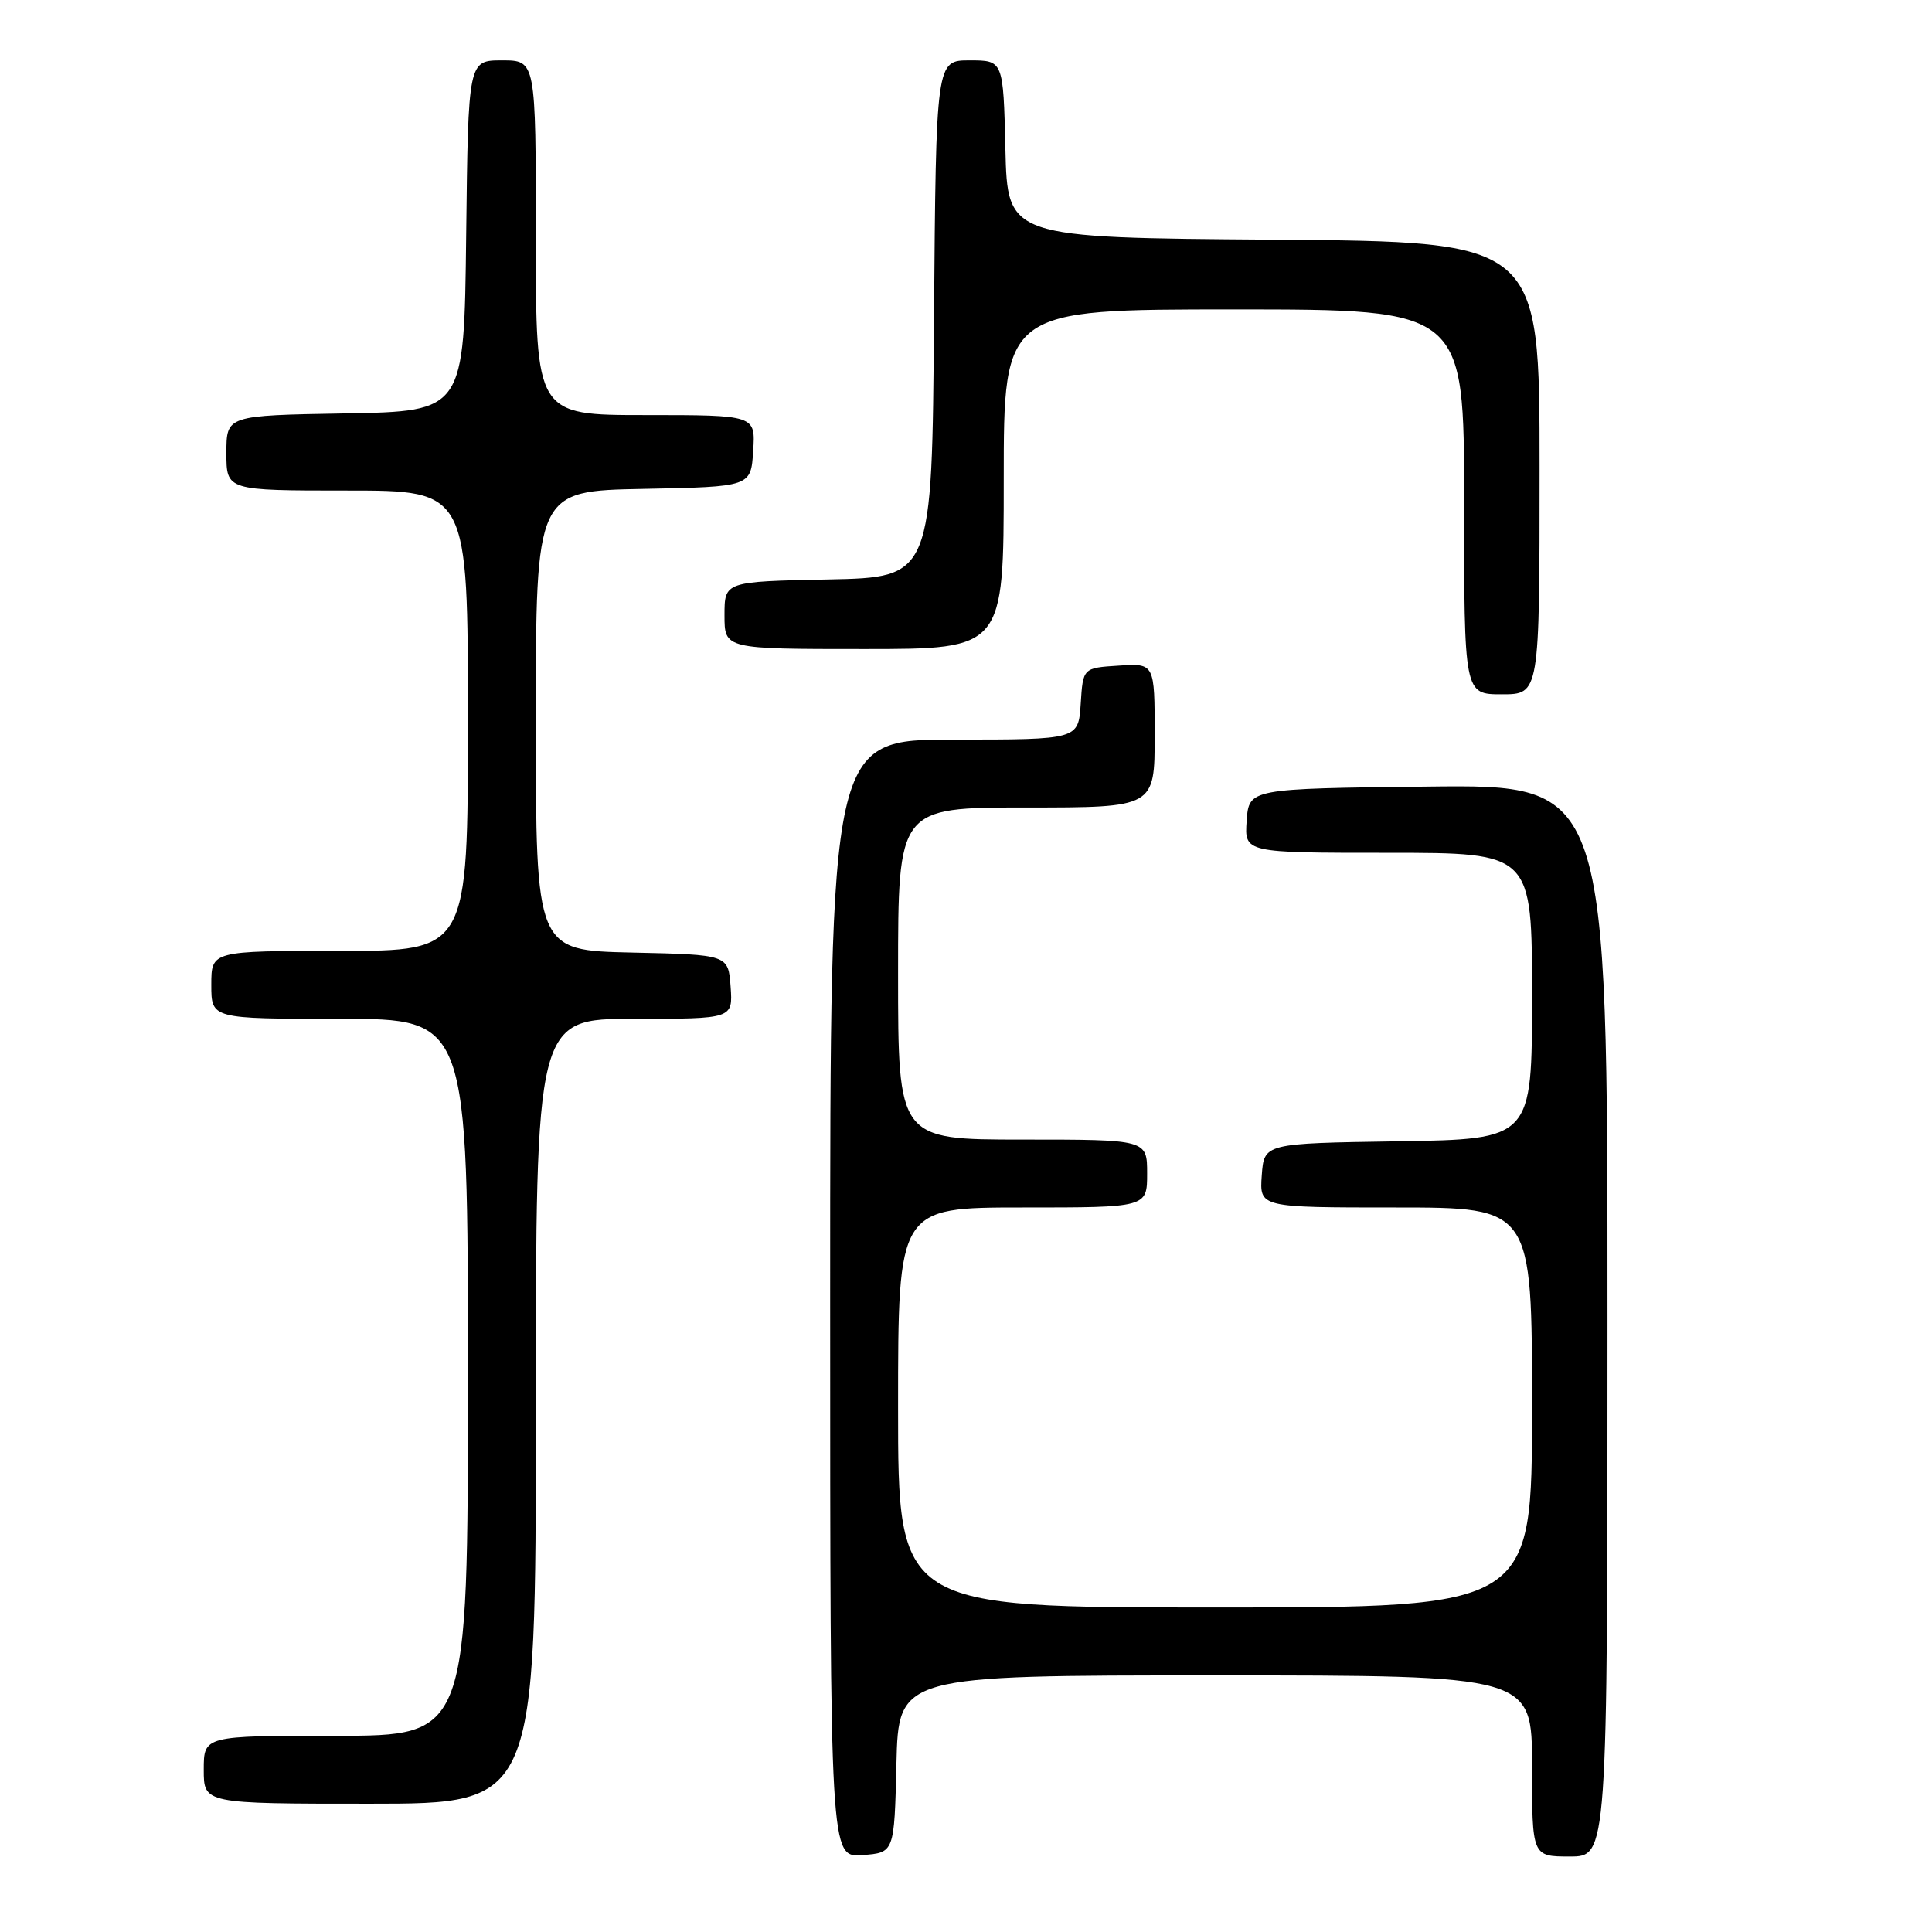 <?xml version="1.0" encoding="UTF-8" standalone="no"?>
<!DOCTYPE svg PUBLIC "-//W3C//DTD SVG 1.1//EN" "http://www.w3.org/Graphics/SVG/1.1/DTD/svg11.dtd" >
<svg xmlns="http://www.w3.org/2000/svg" xmlns:xlink="http://www.w3.org/1999/xlink" version="1.1" viewBox="0 0 256 256">
 <g >
 <path fill="currentColor"
d=" M 118.78 233.75 C 119.06 222.00 119.06 222.00 161.03 222.00 C 203.00 222.00 203.00 222.00 203.00 234.00 C 203.00 246.00 203.00 246.00 208.00 246.00 C 213.00 246.00 213.00 246.00 213.00 174.98 C 213.00 103.96 213.00 103.96 189.25 104.23 C 165.50 104.50 165.50 104.50 165.19 108.75 C 164.89 113.00 164.89 113.00 183.94 113.00 C 203.00 113.00 203.00 113.00 203.00 131.98 C 203.00 150.95 203.00 150.95 185.25 151.23 C 167.50 151.50 167.50 151.50 167.19 155.75 C 166.89 160.00 166.89 160.00 184.94 160.00 C 203.00 160.00 203.00 160.00 203.00 186.50 C 203.00 213.00 203.00 213.00 161.00 213.00 C 119.00 213.00 119.00 213.00 119.00 186.50 C 119.00 160.00 119.00 160.00 135.50 160.00 C 152.00 160.00 152.00 160.00 152.00 155.50 C 152.00 151.00 152.00 151.00 135.50 151.00 C 119.00 151.00 119.00 151.00 119.00 129.00 C 119.00 107.00 119.00 107.00 136.00 107.00 C 153.00 107.00 153.00 107.00 153.00 97.45 C 153.00 87.89 153.00 87.89 148.25 88.20 C 143.50 88.50 143.50 88.50 143.20 93.25 C 142.89 98.00 142.89 98.00 126.45 98.00 C 110.00 98.00 110.00 98.00 110.00 172.06 C 110.00 246.11 110.00 246.11 114.25 245.81 C 118.50 245.50 118.50 245.50 118.78 233.75 Z  M 71.00 187.00 C 71.00 135.00 71.00 135.00 84.06 135.00 C 97.11 135.00 97.11 135.00 96.81 130.75 C 96.50 126.50 96.50 126.50 83.75 126.22 C 71.00 125.94 71.00 125.94 71.00 95.50 C 71.00 65.05 71.00 65.05 85.25 64.78 C 99.50 64.50 99.50 64.50 99.80 59.75 C 100.11 55.00 100.11 55.00 85.55 55.00 C 71.00 55.00 71.00 55.00 71.00 31.50 C 71.00 8.00 71.00 8.00 66.52 8.00 C 62.04 8.00 62.04 8.00 61.77 31.25 C 61.50 54.50 61.50 54.50 45.75 54.78 C 30.00 55.05 30.00 55.05 30.00 60.03 C 30.00 65.00 30.00 65.00 46.00 65.00 C 62.00 65.00 62.00 65.00 62.00 95.50 C 62.00 126.00 62.00 126.00 45.00 126.00 C 28.00 126.00 28.00 126.00 28.00 130.50 C 28.00 135.00 28.00 135.00 45.00 135.00 C 62.00 135.00 62.00 135.00 62.00 182.50 C 62.00 230.00 62.00 230.00 44.50 230.00 C 27.00 230.00 27.00 230.00 27.00 234.50 C 27.00 239.00 27.00 239.00 49.00 239.00 C 71.00 239.00 71.00 239.00 71.00 187.00 Z  M 204.00 62.01 C 204.00 32.03 204.00 32.03 168.75 31.76 C 133.50 31.50 133.50 31.50 133.22 19.75 C 132.94 8.00 132.94 8.00 128.48 8.00 C 124.03 8.00 124.03 8.00 123.76 42.25 C 123.50 76.50 123.50 76.50 109.75 76.78 C 96.00 77.06 96.00 77.06 96.00 81.53 C 96.00 86.00 96.00 86.00 114.50 86.00 C 133.00 86.00 133.00 86.00 133.00 63.50 C 133.00 41.00 133.00 41.00 163.50 41.00 C 194.00 41.00 194.00 41.00 194.00 66.50 C 194.00 92.00 194.00 92.00 199.00 92.00 C 204.00 92.00 204.00 92.00 204.00 62.01 Z "/>
</g>
</svg>